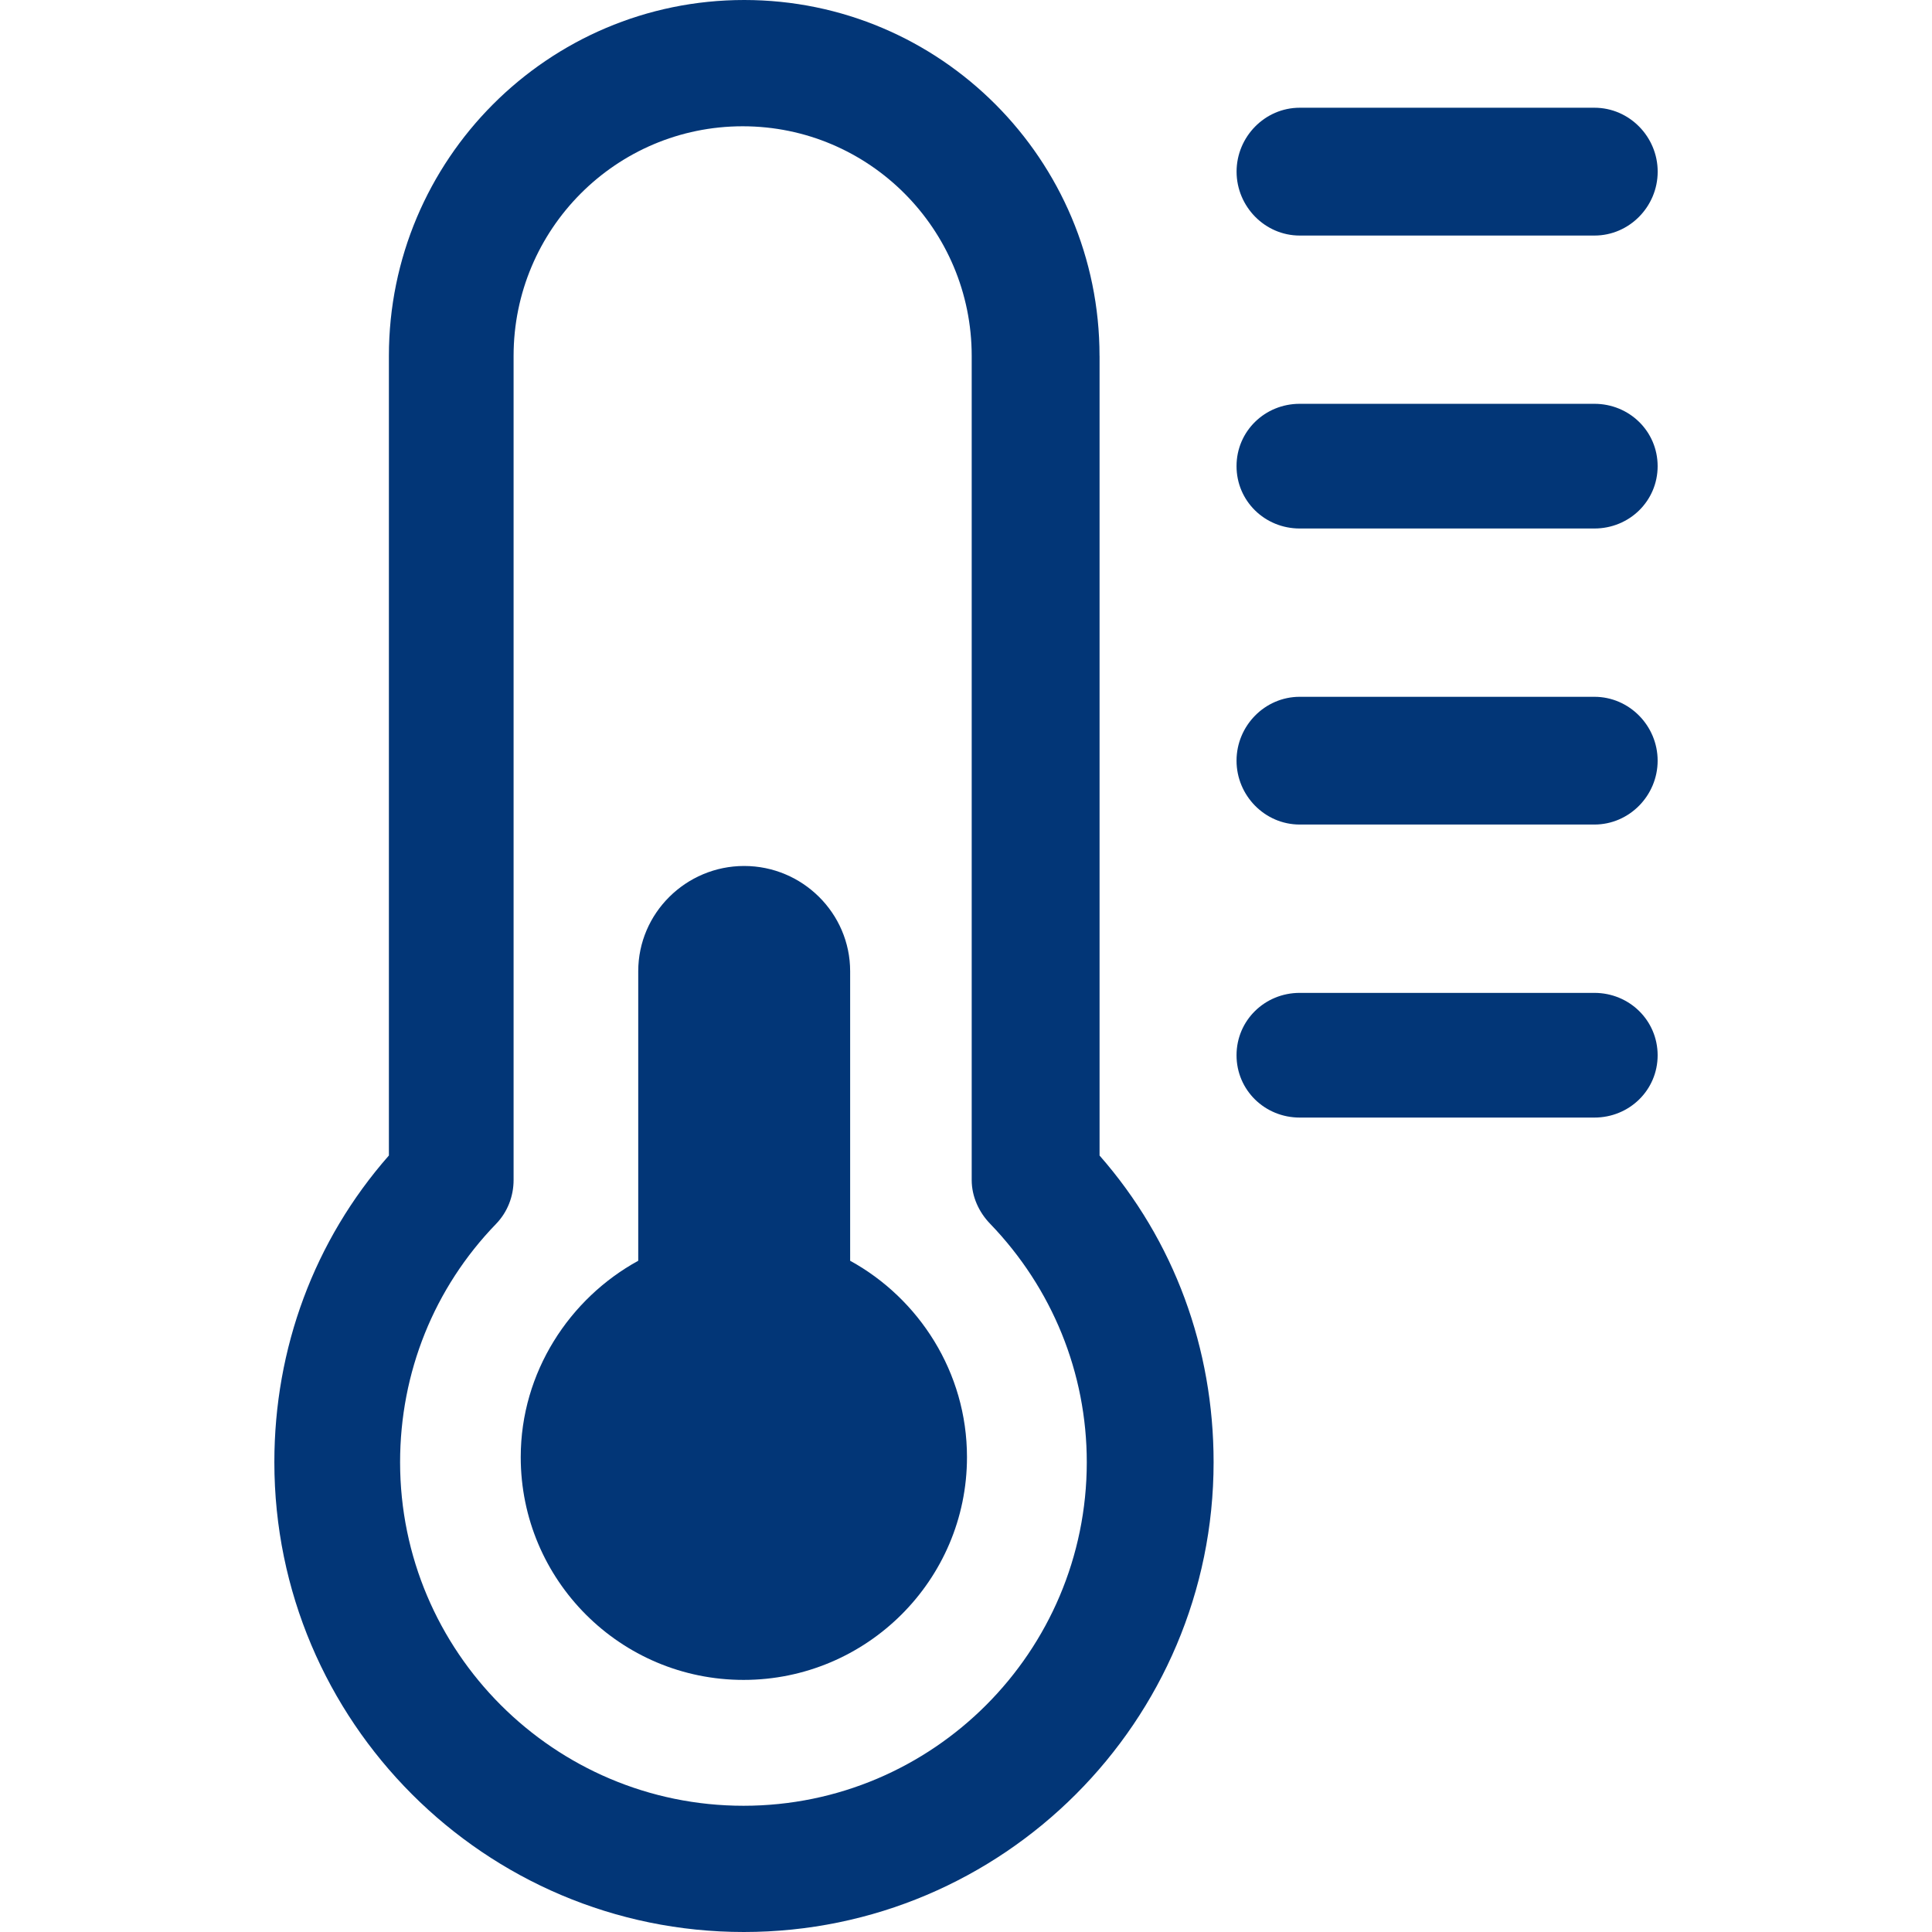<?xml version="1.0" encoding="iso-8859-1"?>
<!-- Generator: Adobe Illustrator 16.0.0, SVG Export Plug-In . SVG Version: 6.00 Build 0)  -->
<!DOCTYPE svg PUBLIC "-//W3C//DTD SVG 1.1//EN" "http://www.w3.org/Graphics/SVG/1.1/DTD/svg11.dtd">
<svg version="1.1" id="Capa_1" xmlns="http://www.w3.org/2000/svg" xmlns:xlink="http://www.w3.org/1999/xlink" x="0px" y="0px"
	 width="46.251px" height="46.251px" viewBox="0 0 46.251 46.251" style="enable-background:new 0 0 46.251 46.251;"
	 xml:space="preserve">
<g fill="#023677">
	<g>
		<g>
			<path d="M26.322,8.521C26.322,3.822,22.514,0,17.816,0C13.118,0,9.31,3.823,9.31,8.521v19.141
				c-1.791,2.037-2.742,4.62-2.742,7.342c0,6.202,5.038,11.247,11.239,11.247c6.203,0,11.246-5.045,11.246-11.247
				c0-2.717-0.939-5.3-2.73-7.341V8.521L26.322,8.521z M17.8,43.229c-4.534,0-8.222-3.688-8.222-8.224
				c0-2.146,0.812-4.171,2.297-5.705c0.273-0.282,0.42-0.659,0.42-1.051V8.521c0-3.031,2.453-5.498,5.484-5.498
				c3.031,0,5.483,2.467,5.483,5.498v19.728c0,0.392,0.17,0.769,0.443,1.049c1.484,1.541,2.312,3.567,2.312,5.707
				C26.016,39.539,22.336,43.229,17.8,43.229z"/>
			<path d="M20.352,30.182v-6.931c0-1.392-1.145-2.52-2.537-2.52s-2.536,1.128-2.536,2.52v6.931
				c-1.642,0.899-2.813,2.668-2.813,4.701c0,2.946,2.388,5.333,5.334,5.333c2.945,0,5.349-2.388,5.349-5.333
				C23.15,32.85,21.994,31.082,20.352,30.182z"/>
			<path d="M31.115,5.639h7.055c0.836,0,1.514-0.694,1.514-1.53c0-0.835-0.678-1.53-1.514-1.53h-7.055
				c-0.835,0-1.512,0.695-1.512,1.53C29.604,4.944,30.28,5.639,31.115,5.639z"/>
			<path d="M38.169,9.667h-7.055c-0.835,0-1.512,0.657-1.512,1.492c0,0.836,0.677,1.493,1.512,1.493h7.055
				c0.836,0,1.514-0.657,1.514-1.493C39.682,10.324,39.005,9.667,38.169,9.667z"/>
			<path d="M38.169,16.681h-7.055c-0.835,0-1.512,0.694-1.512,1.529s0.677,1.529,1.512,1.529h7.055c0.836,0,1.514-0.694,1.514-1.529
				S39.005,16.681,38.169,16.681z"/>
			<path d="M38.169,23.769h-7.055c-0.835,0-1.512,0.658-1.512,1.493c0,0.836,0.677,1.492,1.512,1.492h7.055
				c0.836,0,1.514-0.656,1.514-1.492C39.682,24.427,39.005,23.769,38.169,23.769z"/>
		</g>
	</g>
</g>
<g>
</g>
<g>
</g>
<g>
</g>
<g>
</g>
<g>
</g>
<g>
</g>
<g>
</g>
<g>
</g>
<g>
</g>
<g>
</g>
<g>
</g>
<g>
</g>
<g>
</g>
<g>
</g>
<g>
</g>
</svg>
